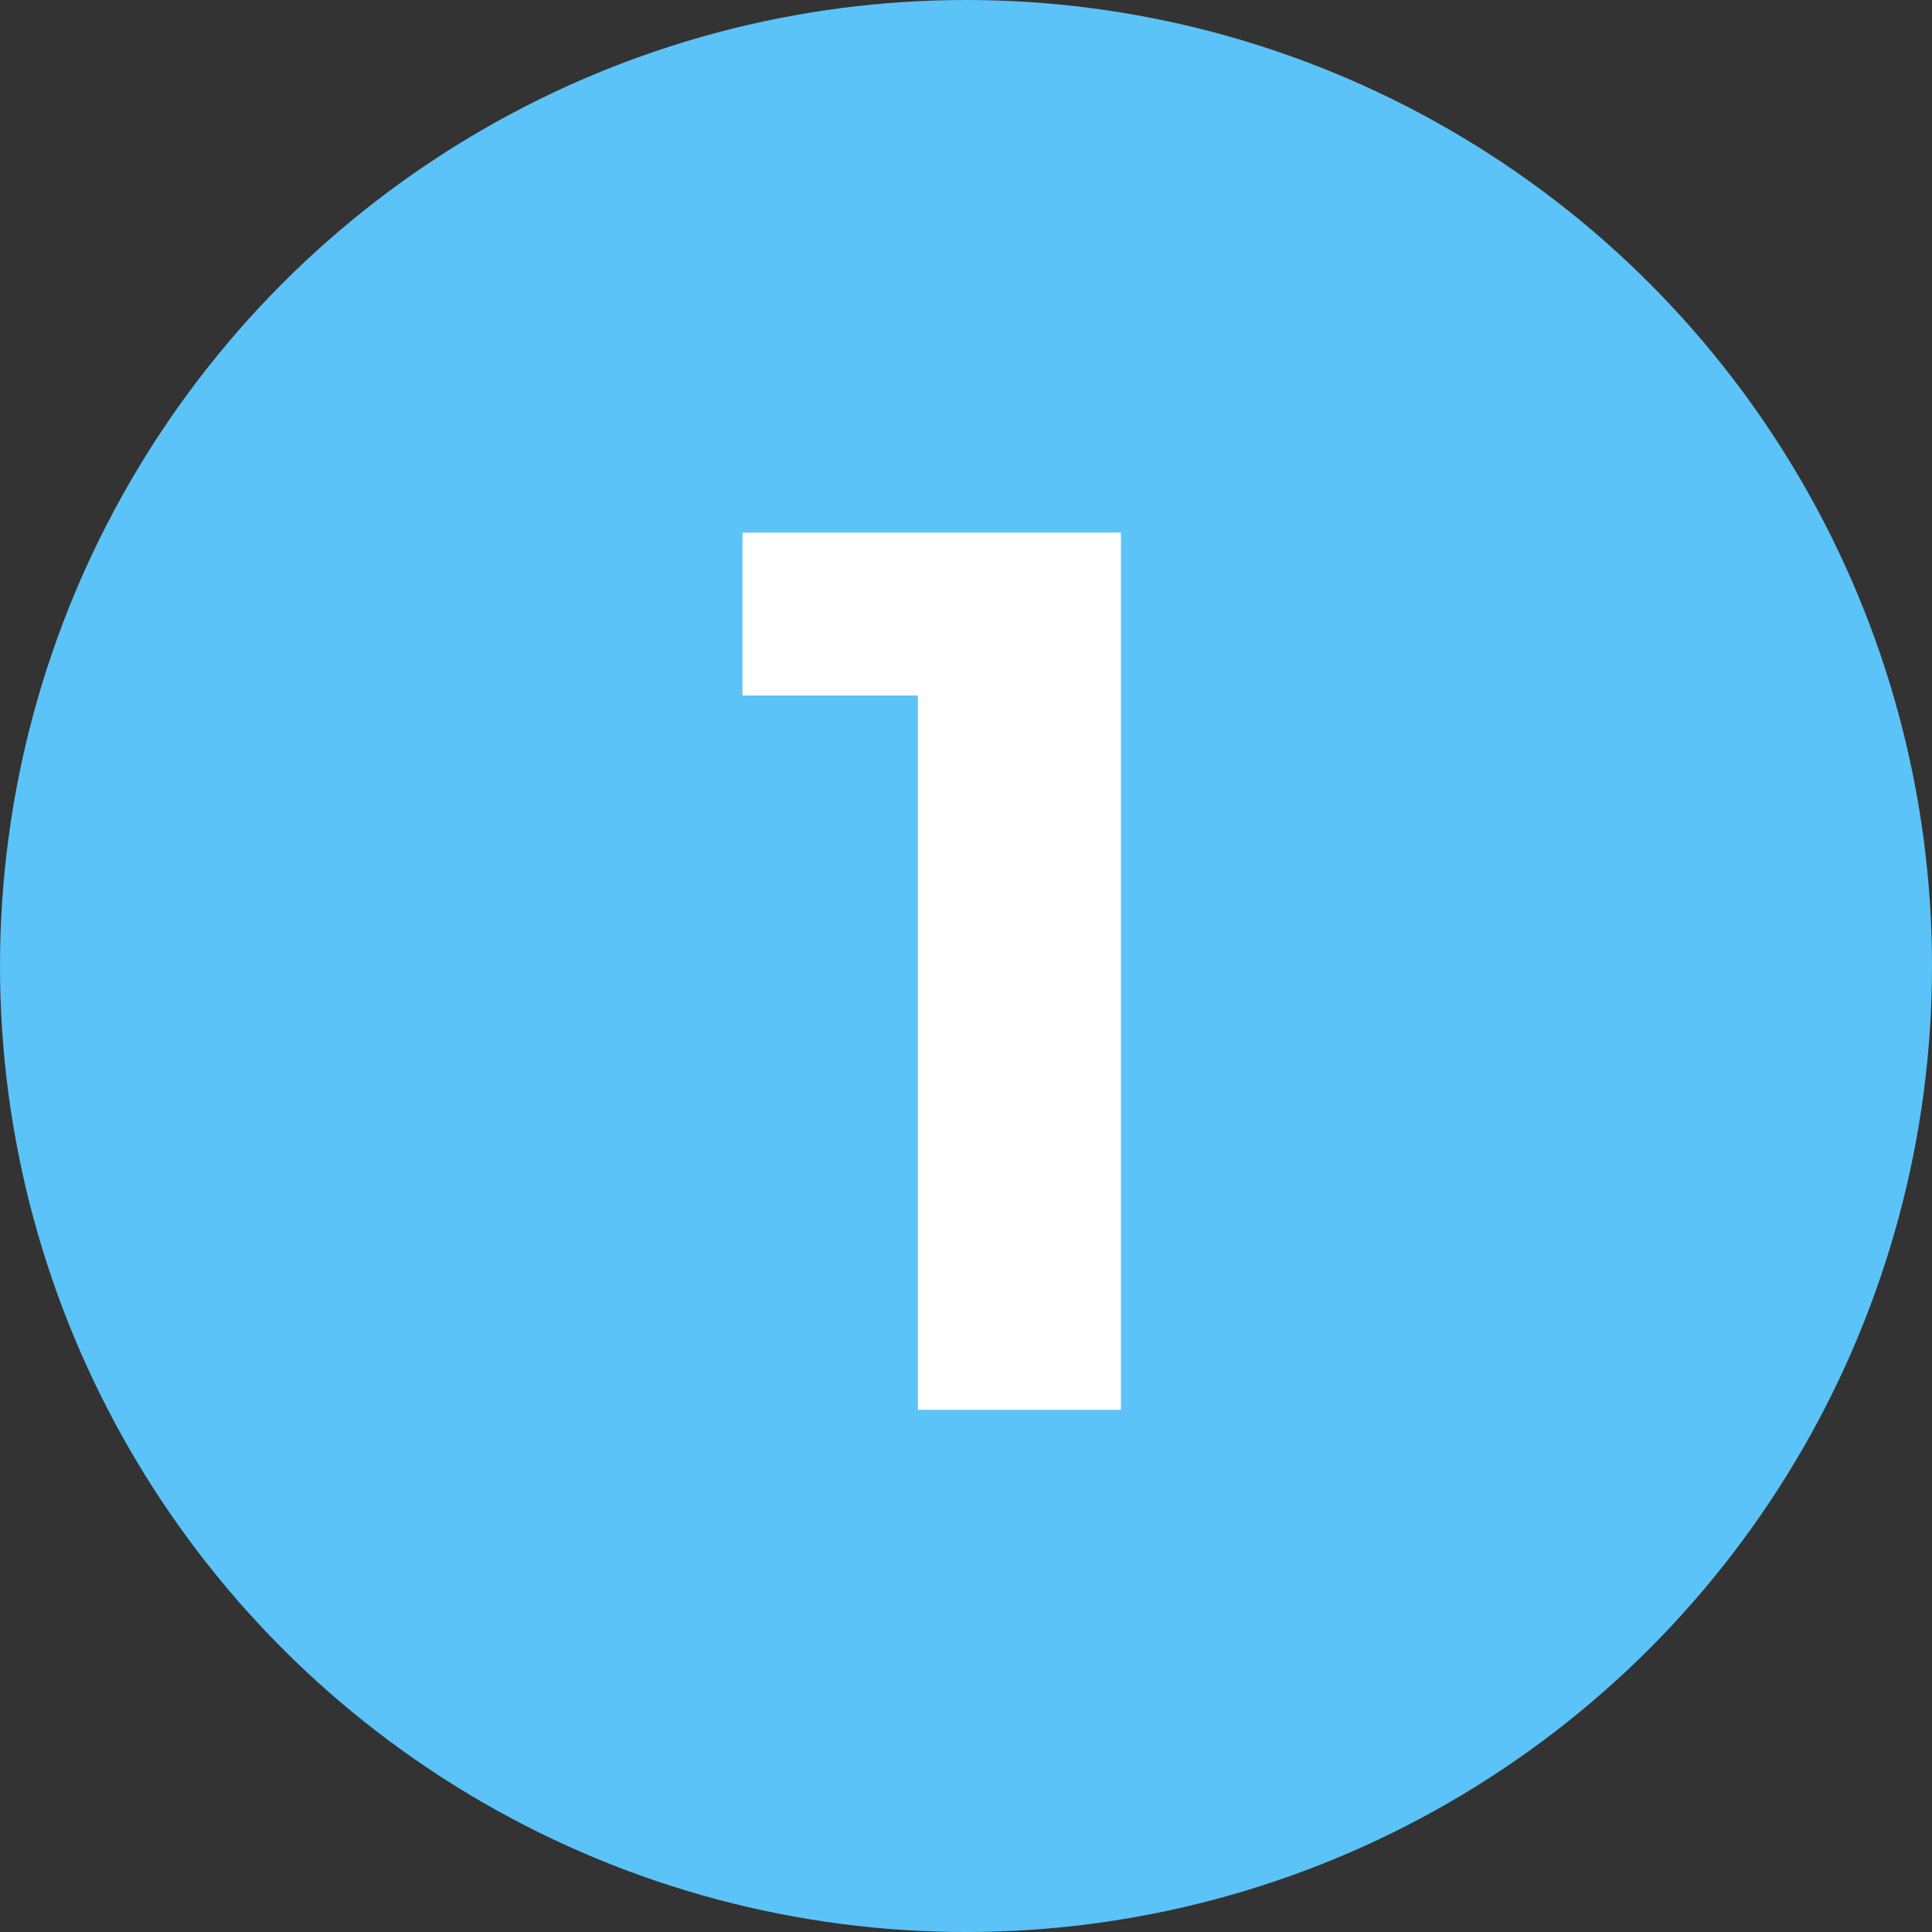 <svg width="74" height="74" viewBox="0 0 74 74" fill="none" xmlns="http://www.w3.org/2000/svg">
<rect x="0" y="0" width="74" height="74" fill="#333333" stroke="none"/>
<circle cx="37" cy="37" r="37" fill="#5BC3F8"/>
<path d="M42.934 20.4V54H35.158V26.64H28.438V20.4H42.934Z" fill="white"/>
</svg>
